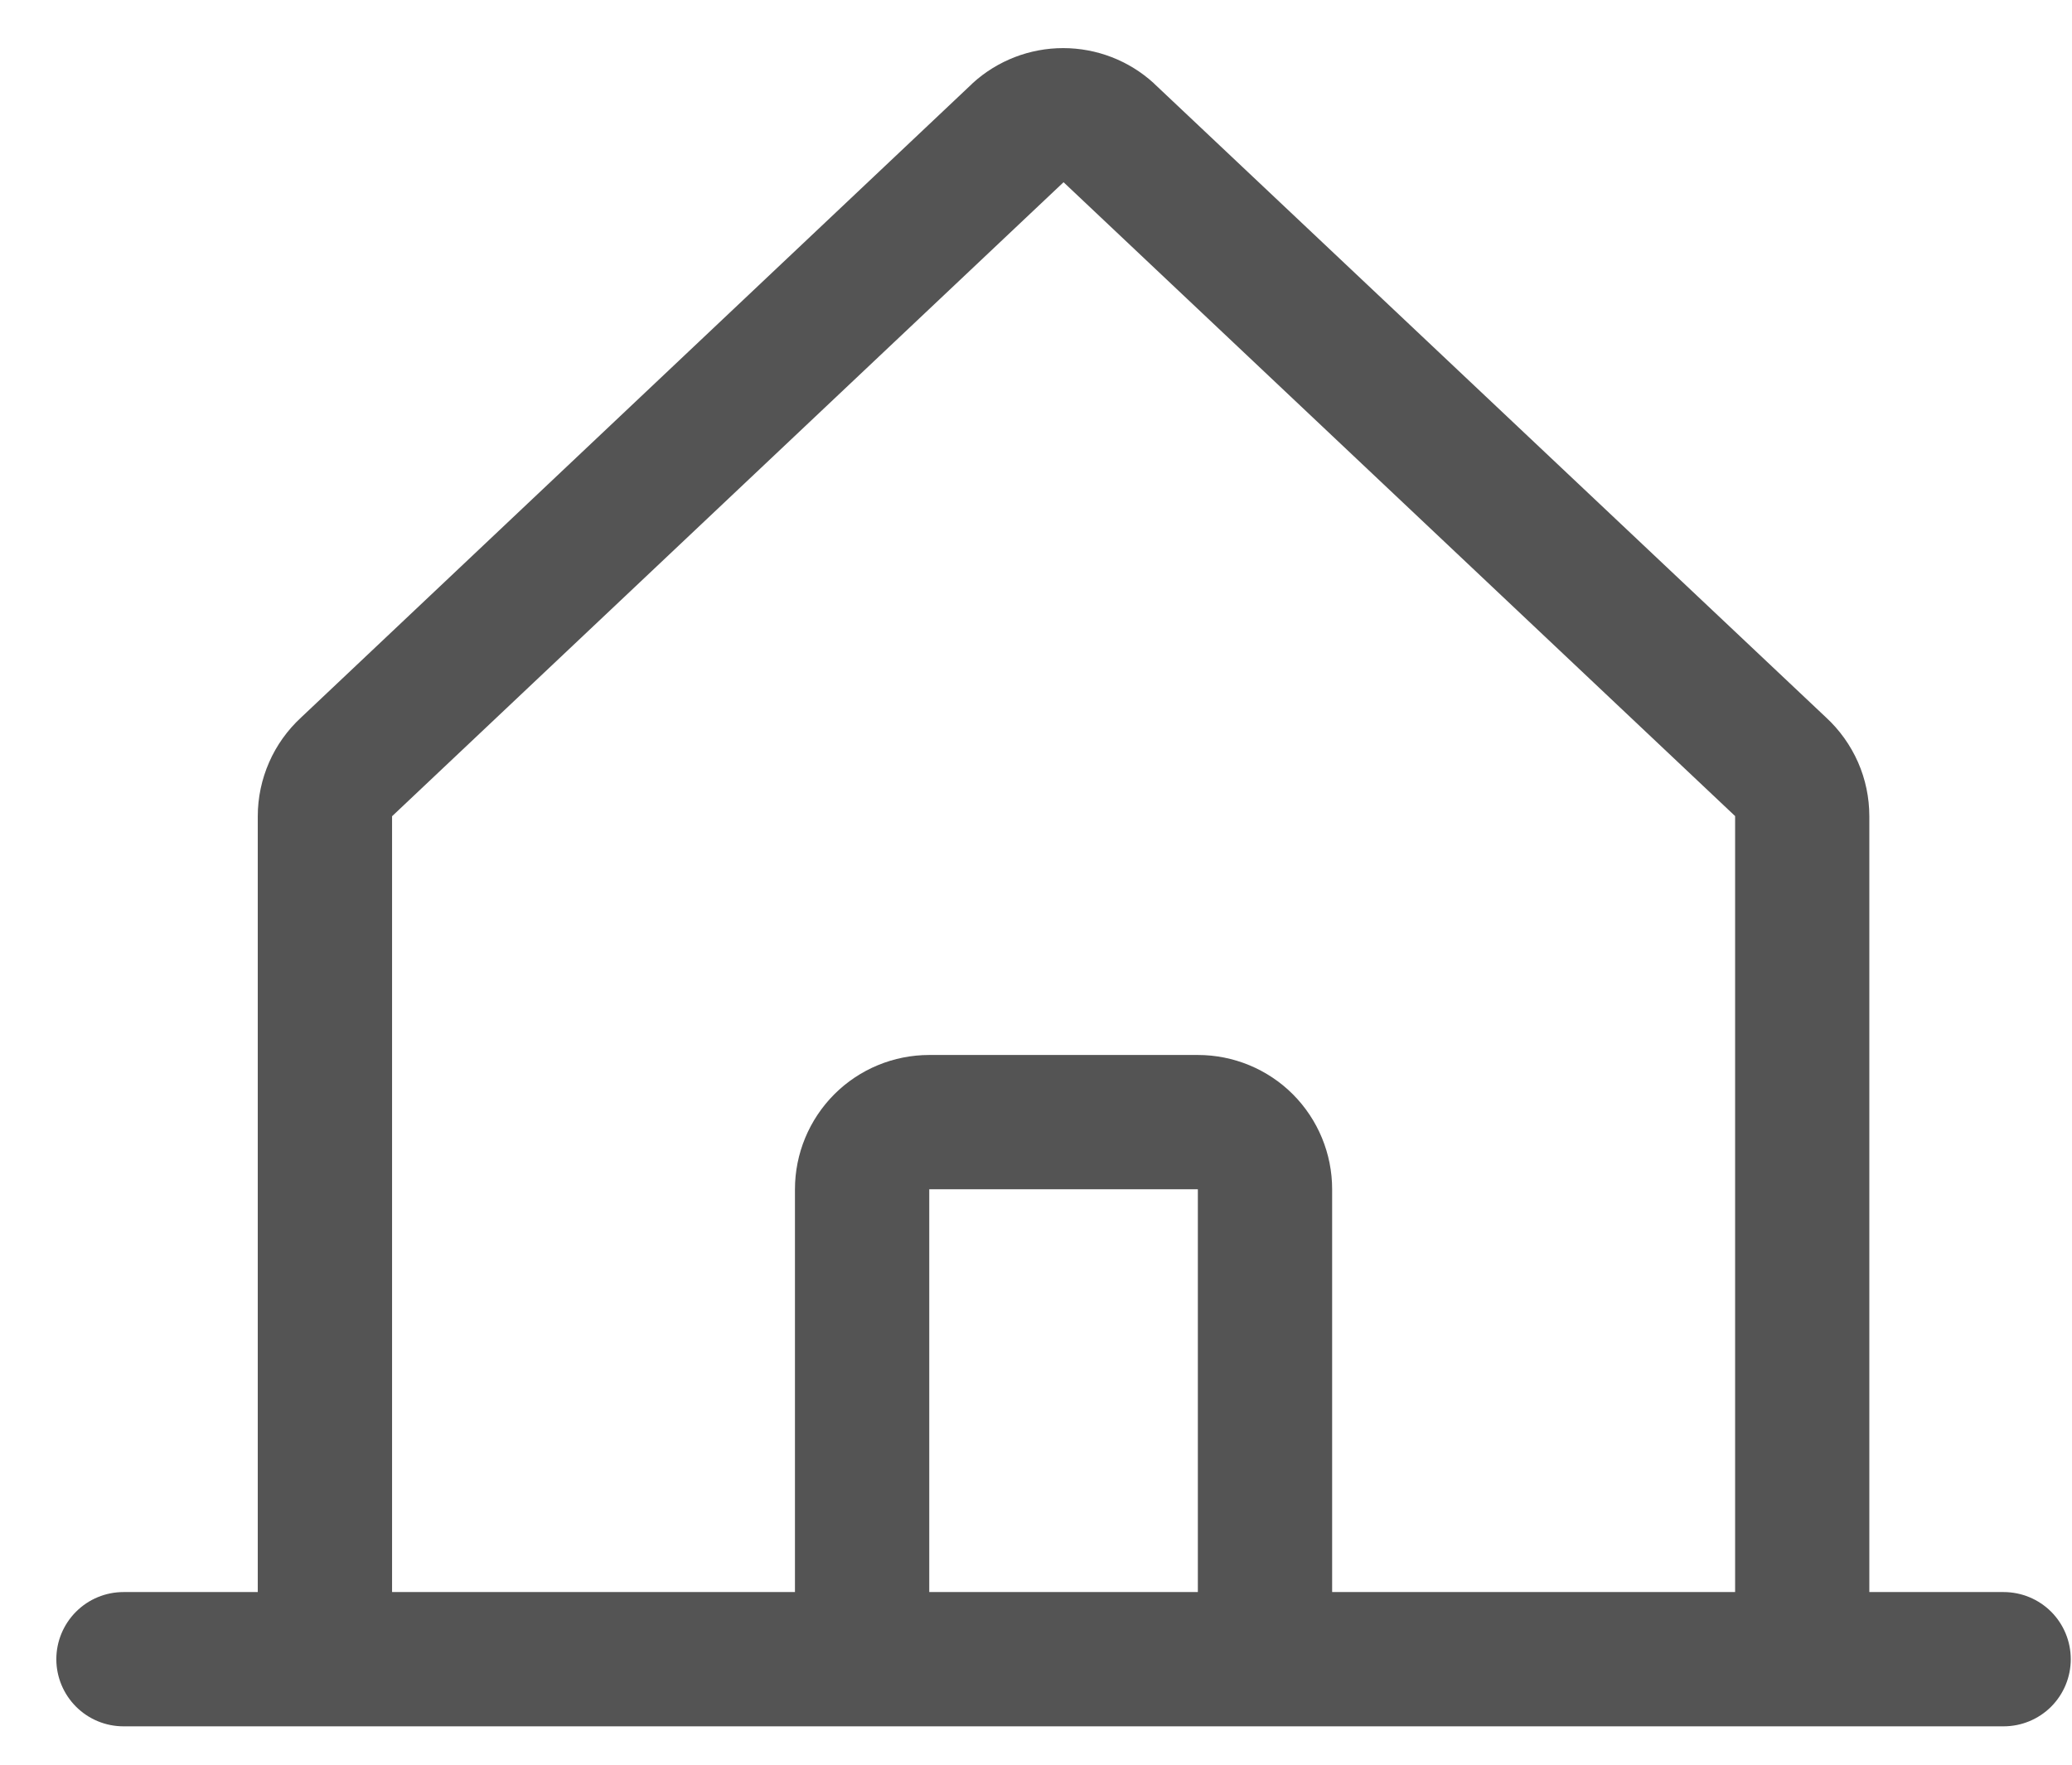 <svg width="27" height="23" viewBox="0 0 27 23" fill="none" xmlns="http://www.w3.org/2000/svg">
<path d="M26.109 20.75H24.359V10.638C24.359 10.396 24.309 10.156 24.212 9.935C24.114 9.713 23.972 9.514 23.794 9.35L15.044 1.094C15.04 1.09 15.036 1.086 15.032 1.082C14.71 0.789 14.29 0.627 13.854 0.627C13.419 0.627 12.999 0.789 12.677 1.082L12.665 1.094L3.925 9.35C3.747 9.514 3.604 9.713 3.507 9.935C3.41 10.156 3.359 10.396 3.359 10.638V20.75H1.609C1.377 20.75 1.155 20.842 0.991 21.006C0.827 21.17 0.734 21.393 0.734 21.625C0.734 21.857 0.827 22.08 0.991 22.244C1.155 22.408 1.377 22.5 1.609 22.5H26.109C26.341 22.5 26.564 22.408 26.728 22.244C26.892 22.08 26.984 21.857 26.984 21.625C26.984 21.393 26.892 21.17 26.728 21.006C26.564 20.842 26.341 20.75 26.109 20.75ZM5.109 10.638L5.121 10.627L13.859 2.375L22.598 10.625L22.61 10.636V20.75H17.359V15.5C17.359 15.036 17.175 14.591 16.847 14.262C16.519 13.934 16.073 13.75 15.609 13.75H12.109C11.645 13.75 11.2 13.934 10.872 14.262C10.544 14.591 10.359 15.036 10.359 15.5V20.75H5.109V10.638ZM15.609 20.75H12.109V15.5H15.609V20.75Z" fill="#545454"/>
</svg>
